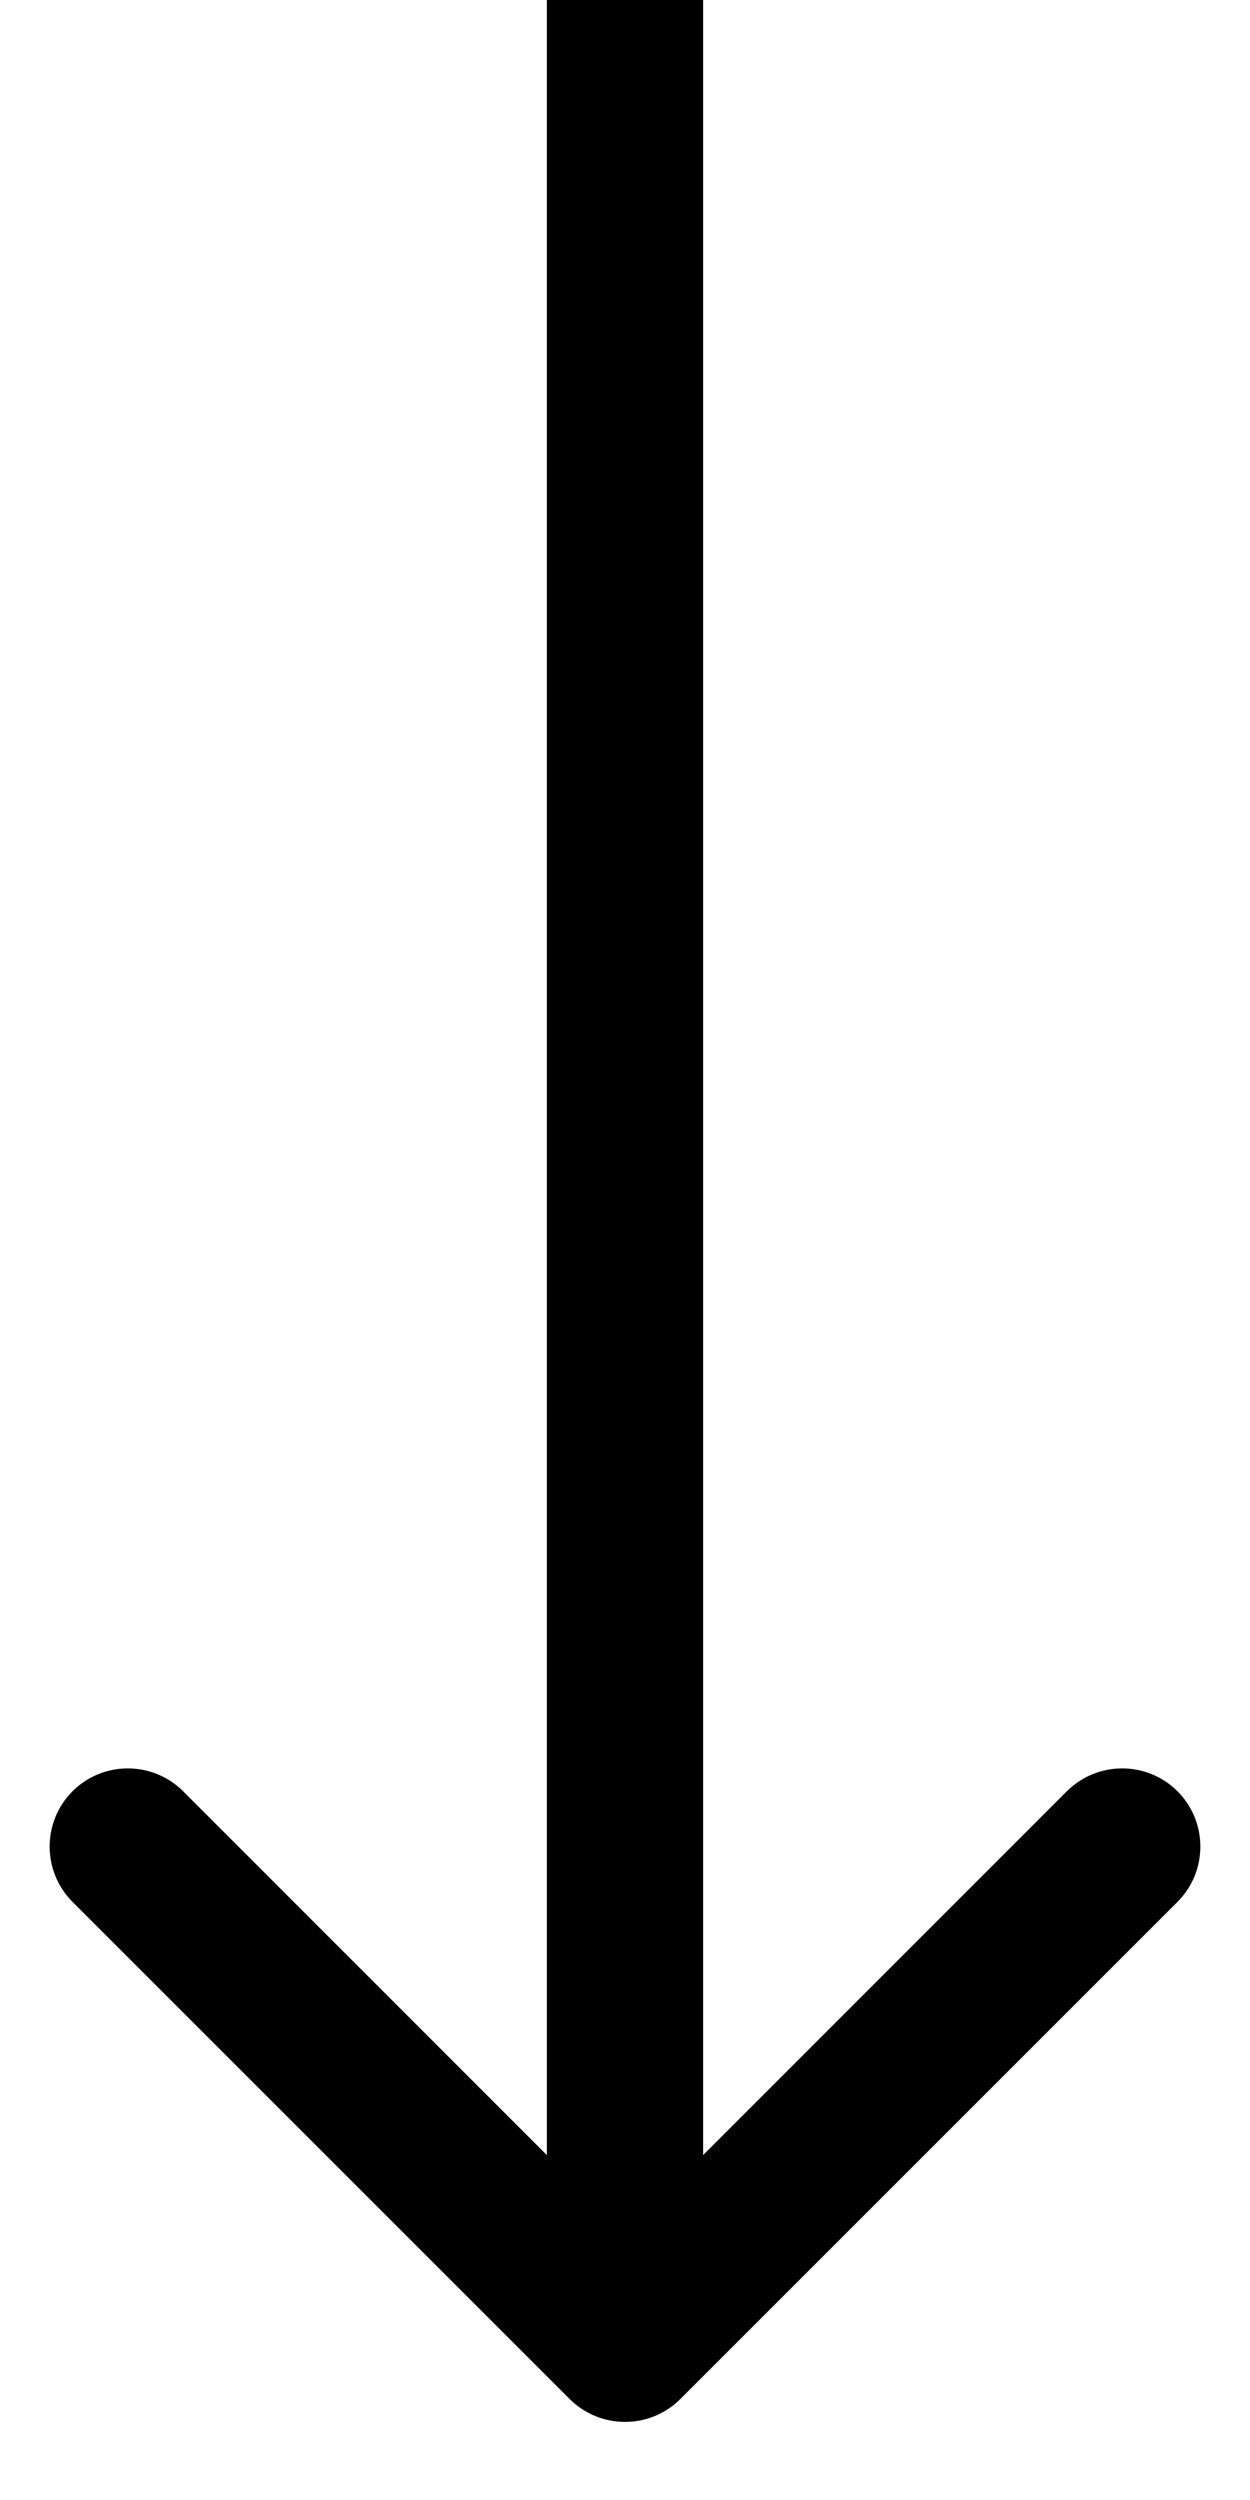 <svg width="8" height="16" viewBox="0 0 8 16" fill="none" xmlns="http://www.w3.org/2000/svg">
<path d="M4.354 15.354C4.158 15.549 3.842 15.549 3.646 15.354L0.464 12.172C0.269 11.976 0.269 11.66 0.464 11.464C0.66 11.269 0.976 11.269 1.172 11.464L4 14.293L6.828 11.464C7.024 11.269 7.34 11.269 7.536 11.464C7.731 11.66 7.731 11.976 7.536 12.172L4.354 15.354ZM4.5 0L4.5 15H3.5L3.5 0L4.5 0Z" fill="black"/>
</svg>
